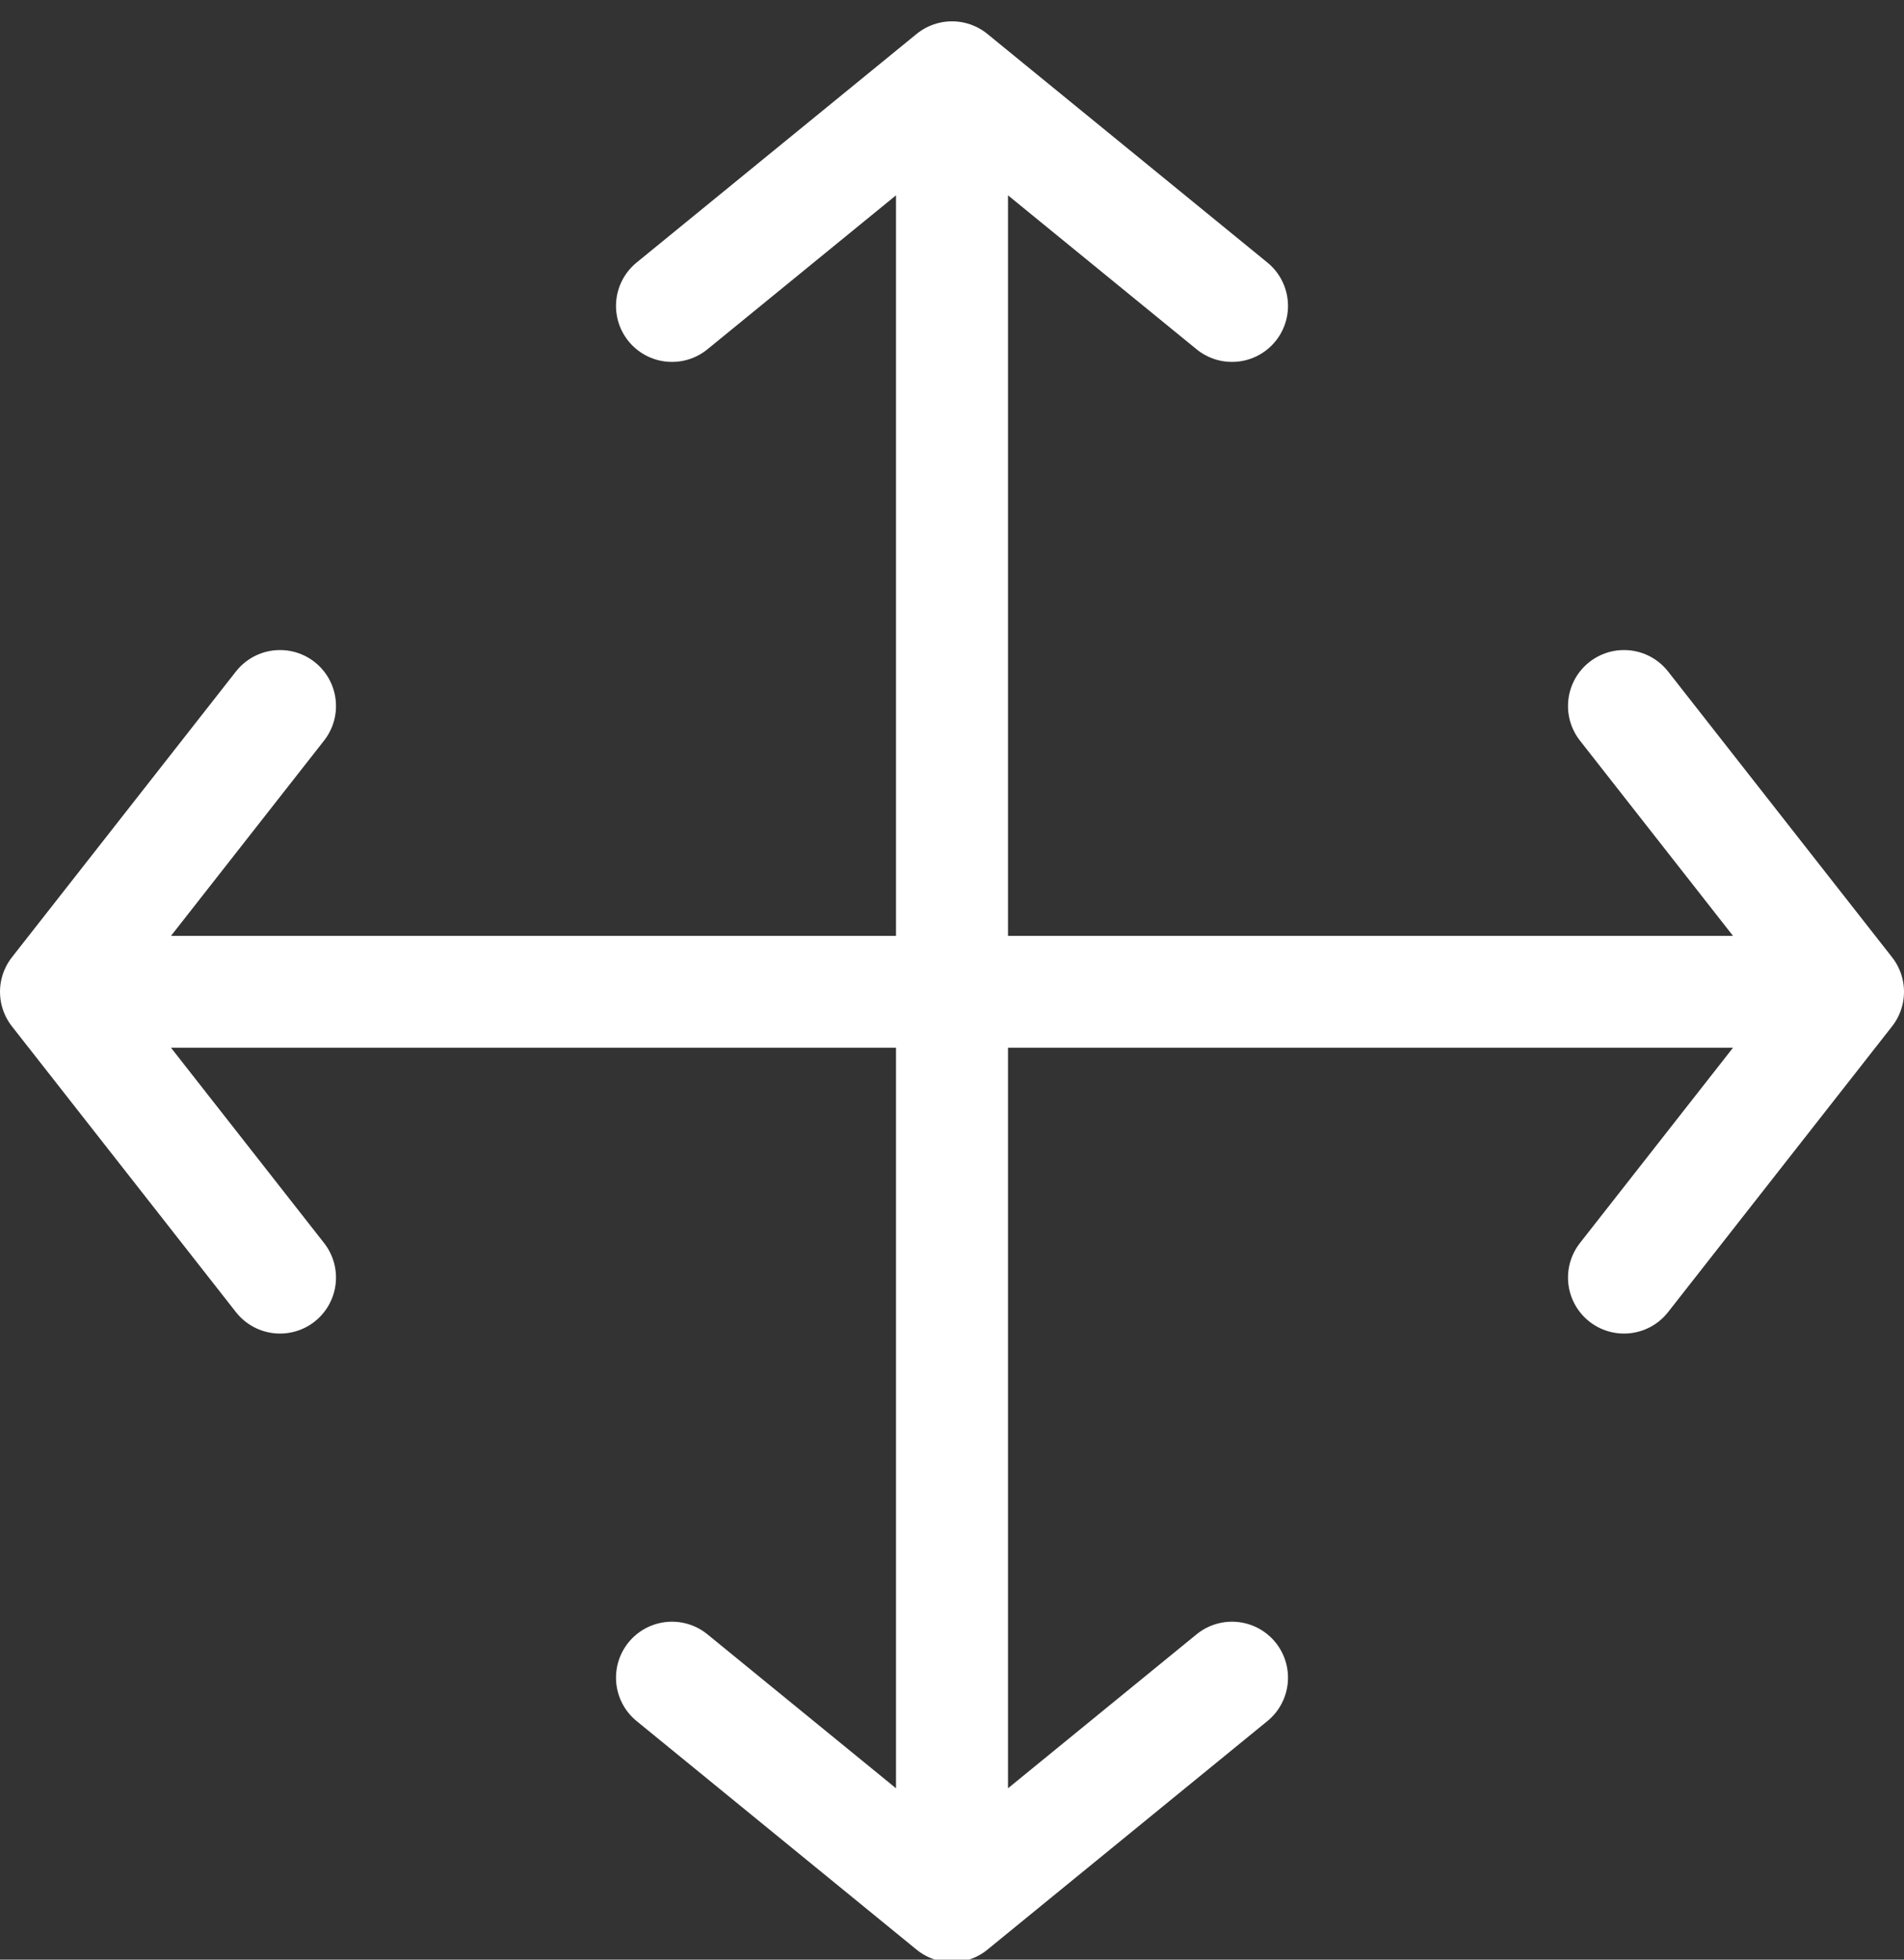 <?xml version="1.0" encoding="UTF-8"?>
<svg width="34px" height="35px" viewBox="0 0 34 35" version="1.1" xmlns="http://www.w3.org/2000/svg" xmlns:xlink="http://www.w3.org/1999/xlink">
    <rect x="0" y="0" width="34" height="35" fill="#333333" stroke="none"/>
    <!-- Generator: Sketch 57.1 (83088) - https://sketch.com -->
    <title>svg/white/icon / move</title>
    <desc>Created with Sketch.</desc>
    <g id="**-Sticker-Sheets" stroke="none" stroke-width="1" fill="none" fill-rule="evenodd" stroke-linecap="round" stroke-linejoin="round">
        <g id="sticker-sheet--all--page-4" transform="translate(-864, -2828)" stroke="#FFFFFF" stroke-width="2">
            <g id="icon-preview-row-copy-176" transform="translate(0, 2803)">
                <g id="Icon-Row">
                    <g id="icon-/-move" transform="translate(857, 18.214)">
                        <path d="M12,19.396 L8,24.5 L12,29.604 M19,12.25 L24,8.167 L29,12.25 M29,36.75 L24,40.833 L19,36.75 M36,19.396 L40,24.5 L36,29.604 M8,24.5 L40,24.5 M24,8.167 L24,40.833" id="Combined-Shape"></path>
                    </g>
                </g>
            </g>
        </g>
    </g>
</svg>